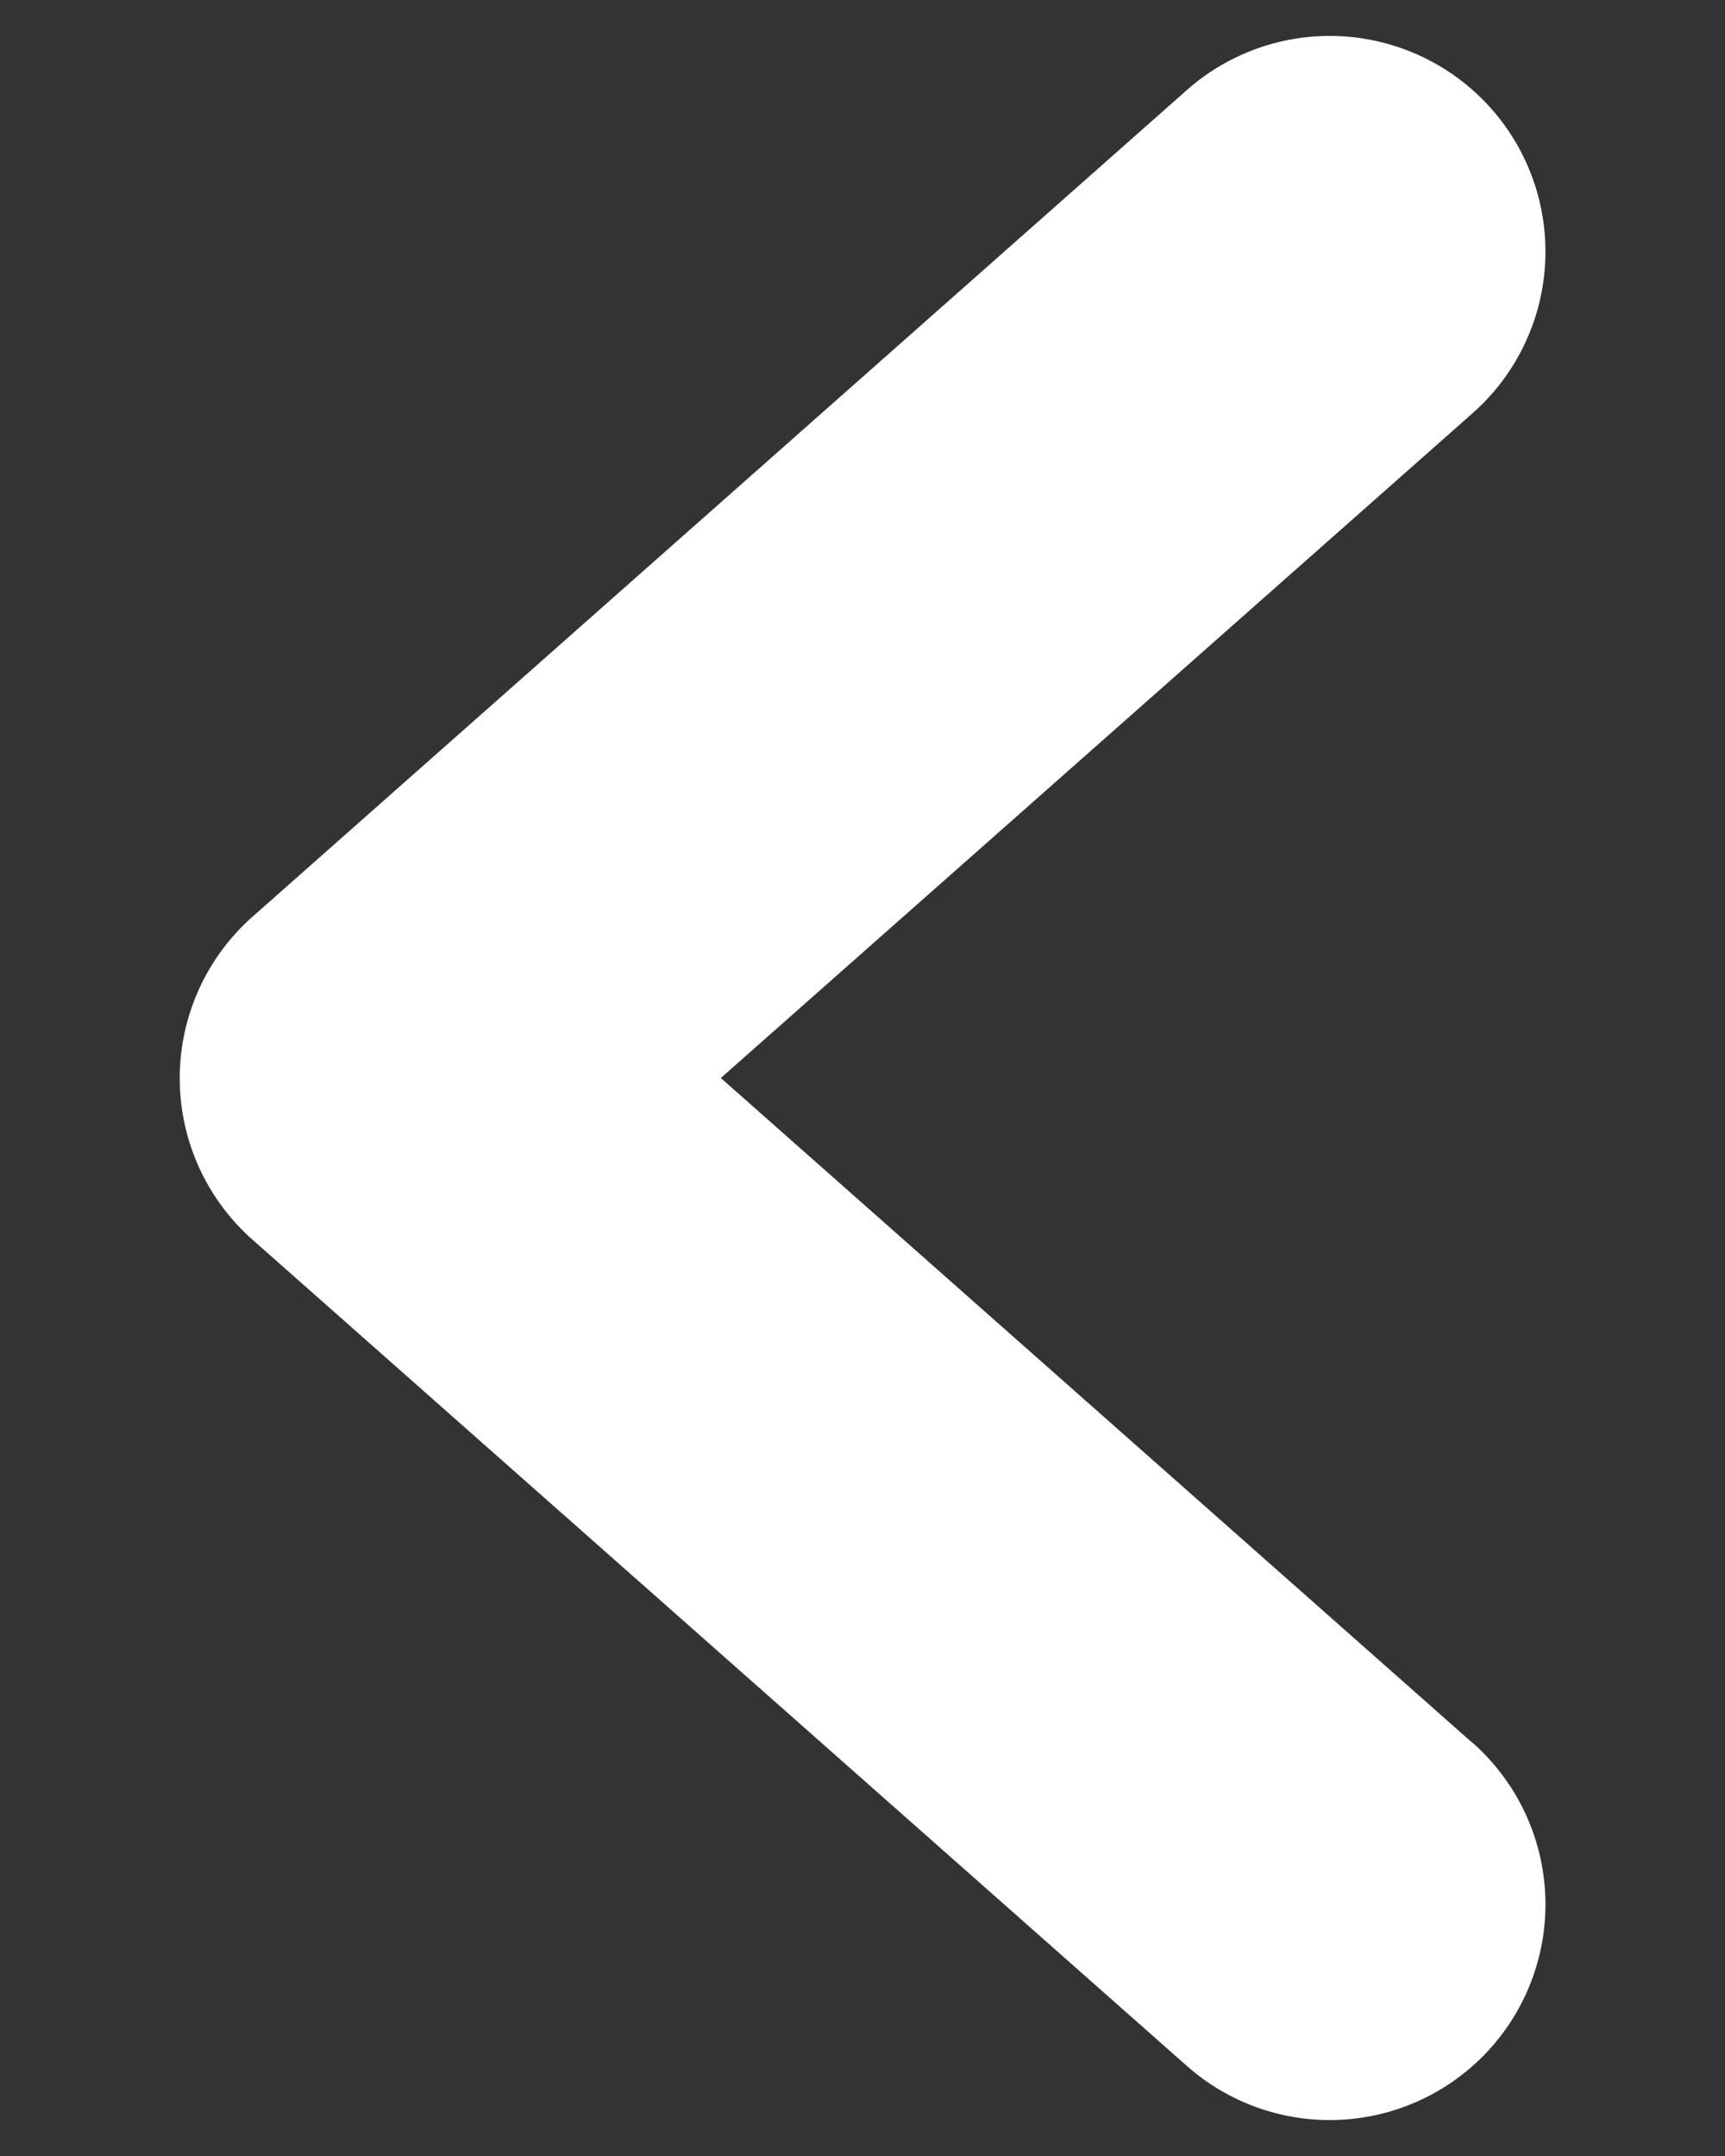 <svg width="8" height="10" viewBox="0 0 8 10" xmlns="http://www.w3.org/2000/svg"><rect x="0" y="0" width="8" height="10" fill="#333333" stroke="none"/><title>Shape</title><path d="M6.83 8.084a1 1 0 0 1-1.326 1.498L1.171 5.75a1 1 0 0 1 0-1.498L5.504.418A1 1 0 0 1 6.83 1.916L3.343 5l3.486 3.084z" fill="#FFF"/></svg>